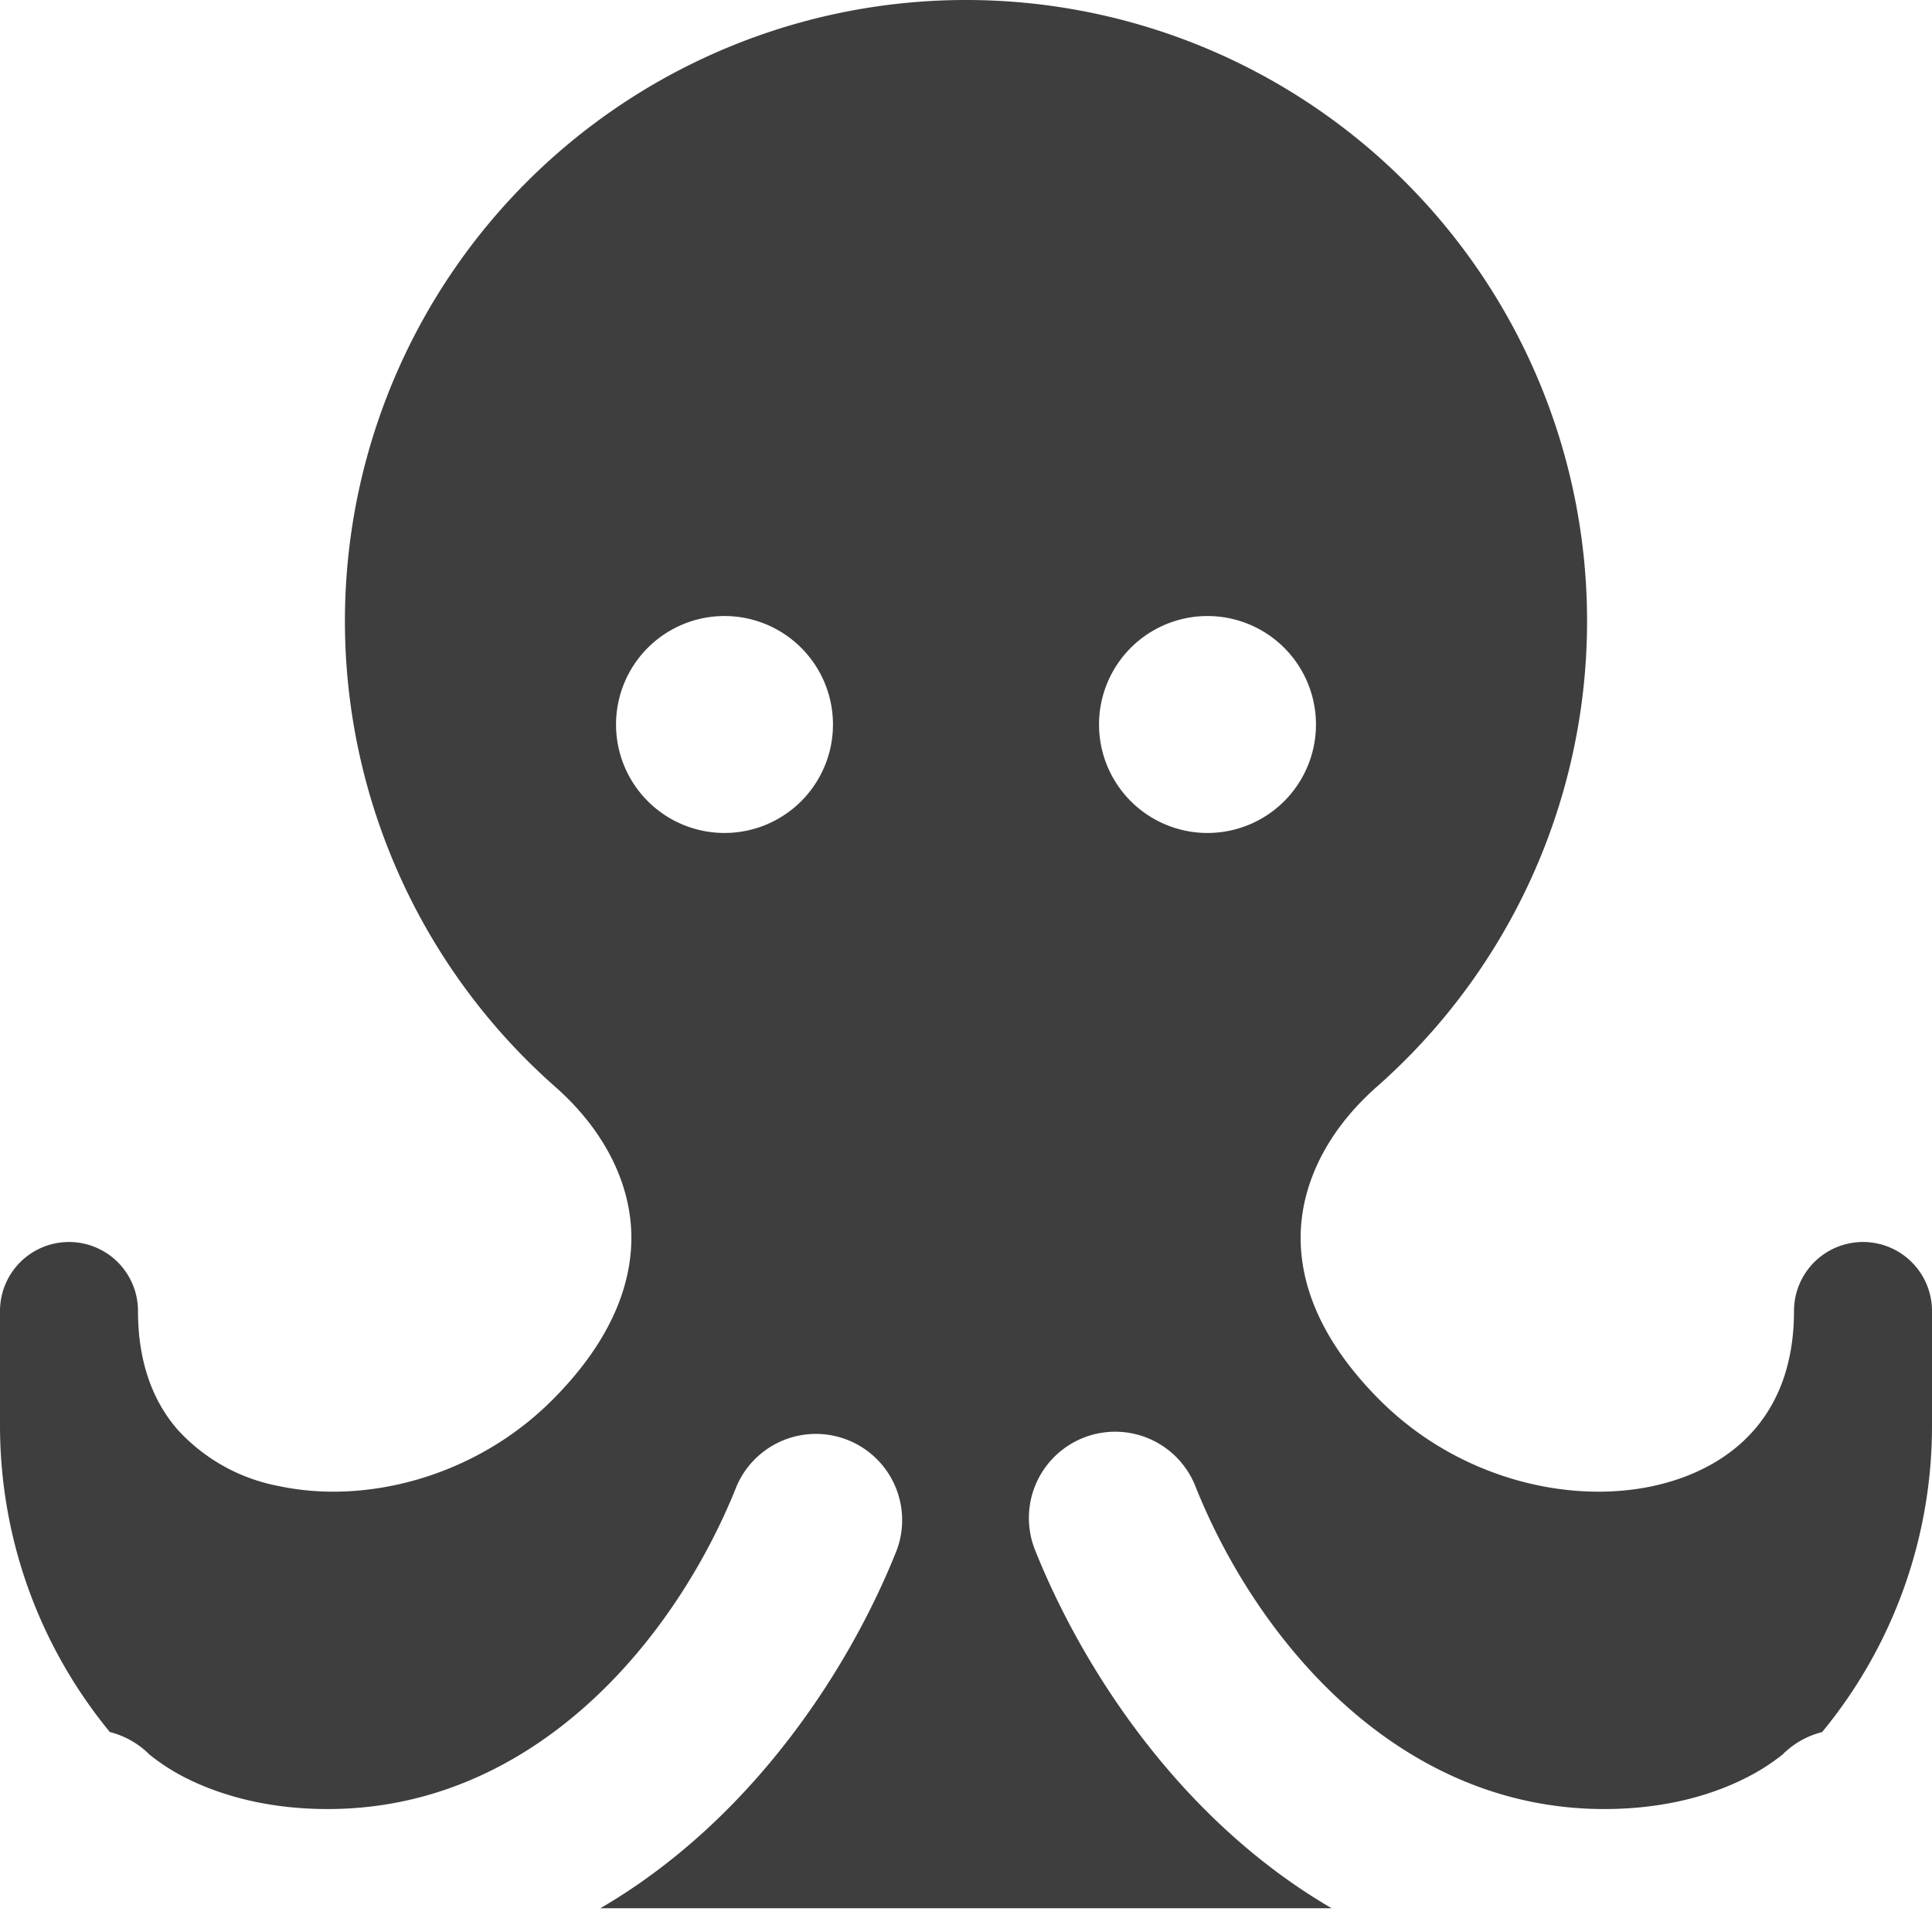 <svg xmlns="http://www.w3.org/2000/svg" fill="none" viewBox="0 0 14 14"><g id="octopus--nature-sealife-animals"><path id="Subtract" fill="#3e3e3e" fill-rule="evenodd" d="M7 0a4.5 4.5 0 0 0-2.977 7.875c.337.297.528.66.55 1.024.021.355-.113.788-.572 1.247-.558.558-1.35.757-1.978.623a1.322 1.322 0 0 1-.734-.407C1.119 10.168 1 9.89 1 9.5a.5.5 0 0 0-1 0v.828c0 .844.299 1.618.796 2.223a.622.622 0 0 1 .28.156l.003.004a1.516 1.516 0 0 0 .274.176c.213.106.552.222 1.022.222 1.505 0 2.525-1.24 2.963-2.34a.625.625 0 0 1 1.161.462c-.34.857-1.048 1.956-2.149 2.597h5.3c-1.101-.641-1.808-1.74-2.15-2.597a.625.625 0 1 1 1.162-.462c.438 1.1 1.458 2.34 2.963 2.34.47 0 .809-.116 1.021-.223a1.522 1.522 0 0 0 .275-.175l.003-.004a.623.623 0 0 1 .28-.156A3.485 3.485 0 0 0 14 10.328V9.5a.5.5 0 1 0-1 0c0 .39-.12.668-.289.862-.173.199-.425.34-.735.407-.628.134-1.419-.065-1.977-.623-.46-.46-.593-.892-.572-1.247.022-.365.213-.727.55-1.024A4.5 4.5 0 0 0 7 0Zm-.964 5.25a.786.786 0 1 1-1.572 0 .786.786 0 0 1 1.572 0Zm2.714.786a.786.786 0 1 0 0-1.572.786.786 0 0 0 0 1.572Z" clip-rule="evenodd"></path></g></svg>